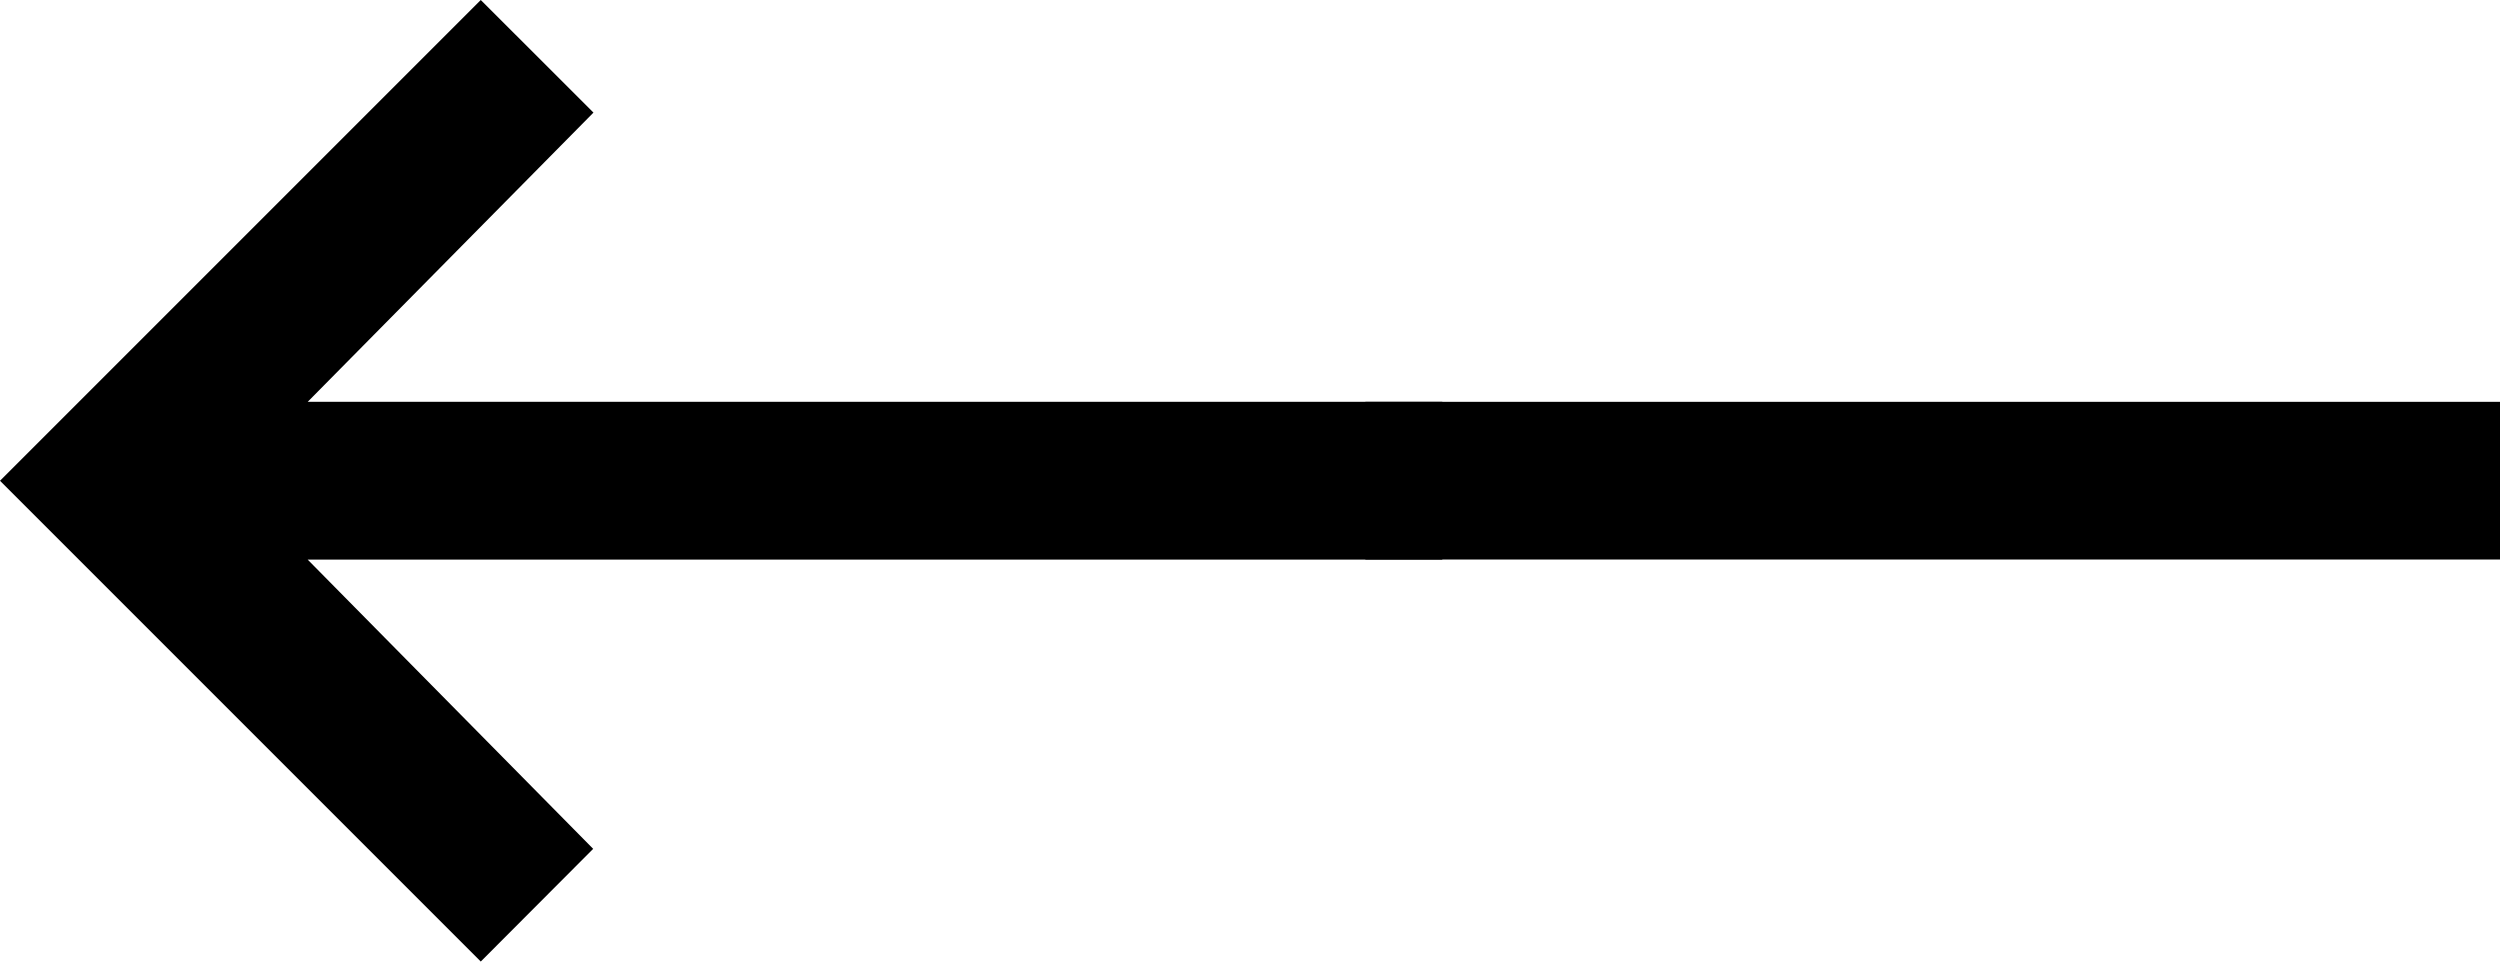 <svg xmlns="http://www.w3.org/2000/svg" width="26" height="10" viewBox="0 0 26 10">
  <g id="Left" transform="translate(-40 -502)">
    <path id="_" data-name="" d="M55,507.82H43.2l2.969,3.008L45,512l-5-5,5-5,1.172,1.171L43.2,506.179H55Z"/>
    <path id="_copy" data-name=" copy" d="M54.2,506.179H66v1.64H54.2"/>
  </g>
</svg>
